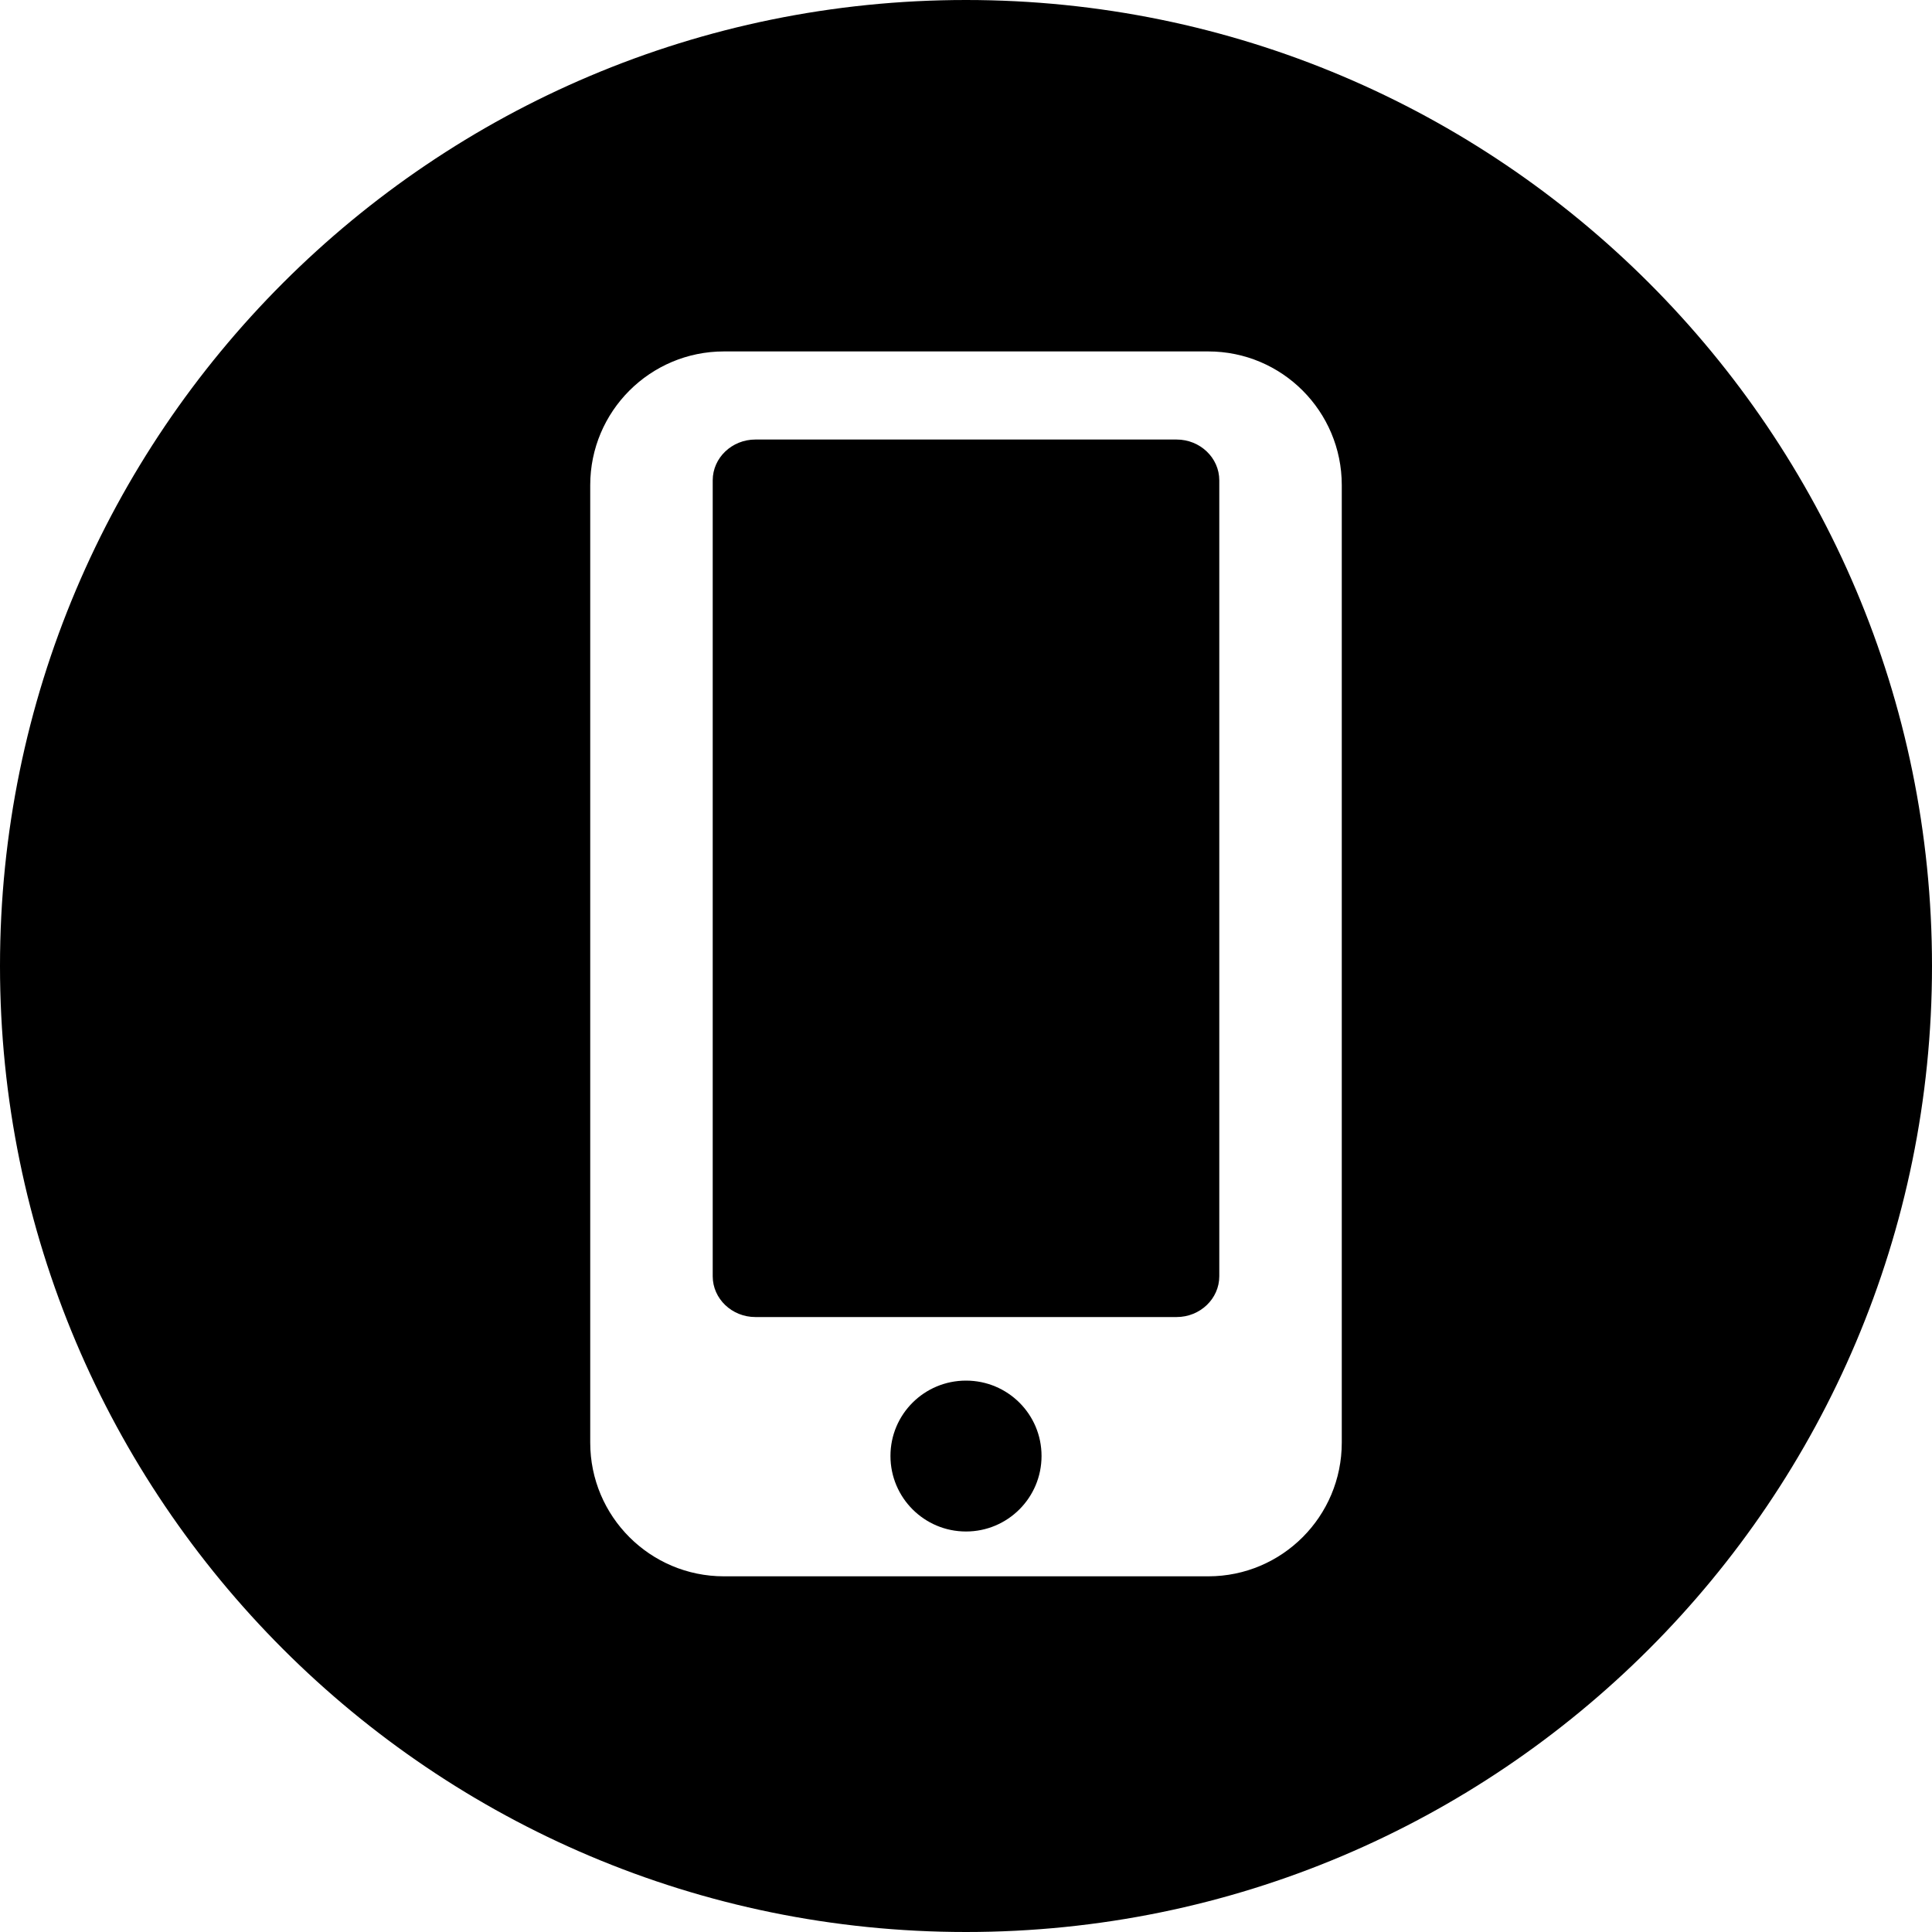 <svg width="10" height="10" viewBox="0 0 10 10" fill="none" xmlns="http://www.w3.org/2000/svg">
<g clip-path="url(#clip0_27_296)">
<path d="M5 7.927C5.216 7.927 5.391 7.752 5.391 7.536C5.391 7.32 5.216 7.146 5 7.146C4.784 7.146 4.609 7.32 4.609 7.536C4.609 7.752 4.784 7.927 5 7.927Z" fill="black"/>
<path d="M6.09 2.275H3.91C3.788 2.275 3.689 2.37 3.689 2.486V6.606C3.689 6.722 3.788 6.817 3.91 6.817H6.09C6.212 6.817 6.311 6.722 6.311 6.606V2.486C6.311 2.37 6.212 2.275 6.09 2.275Z" fill="black"/>
<path d="M5 0C2.239 0 0 2.239 0 5C0 7.761 2.239 10 5 10C7.761 10 10 7.761 10 5C10 2.239 7.761 0 5 0ZM6.945 7.467C6.945 7.849 6.636 8.159 6.254 8.159H3.747C3.365 8.159 3.055 7.849 3.055 7.467V2.511C3.055 2.129 3.365 1.819 3.747 1.819H6.254C6.636 1.819 6.945 2.129 6.945 2.511V7.467Z" fill="black"/>
</g>
<defs>
<clipPath id="clip0_27_296">
<rect width="10" height="10" fill="white"/>
</clipPath>
</defs>
</svg>

